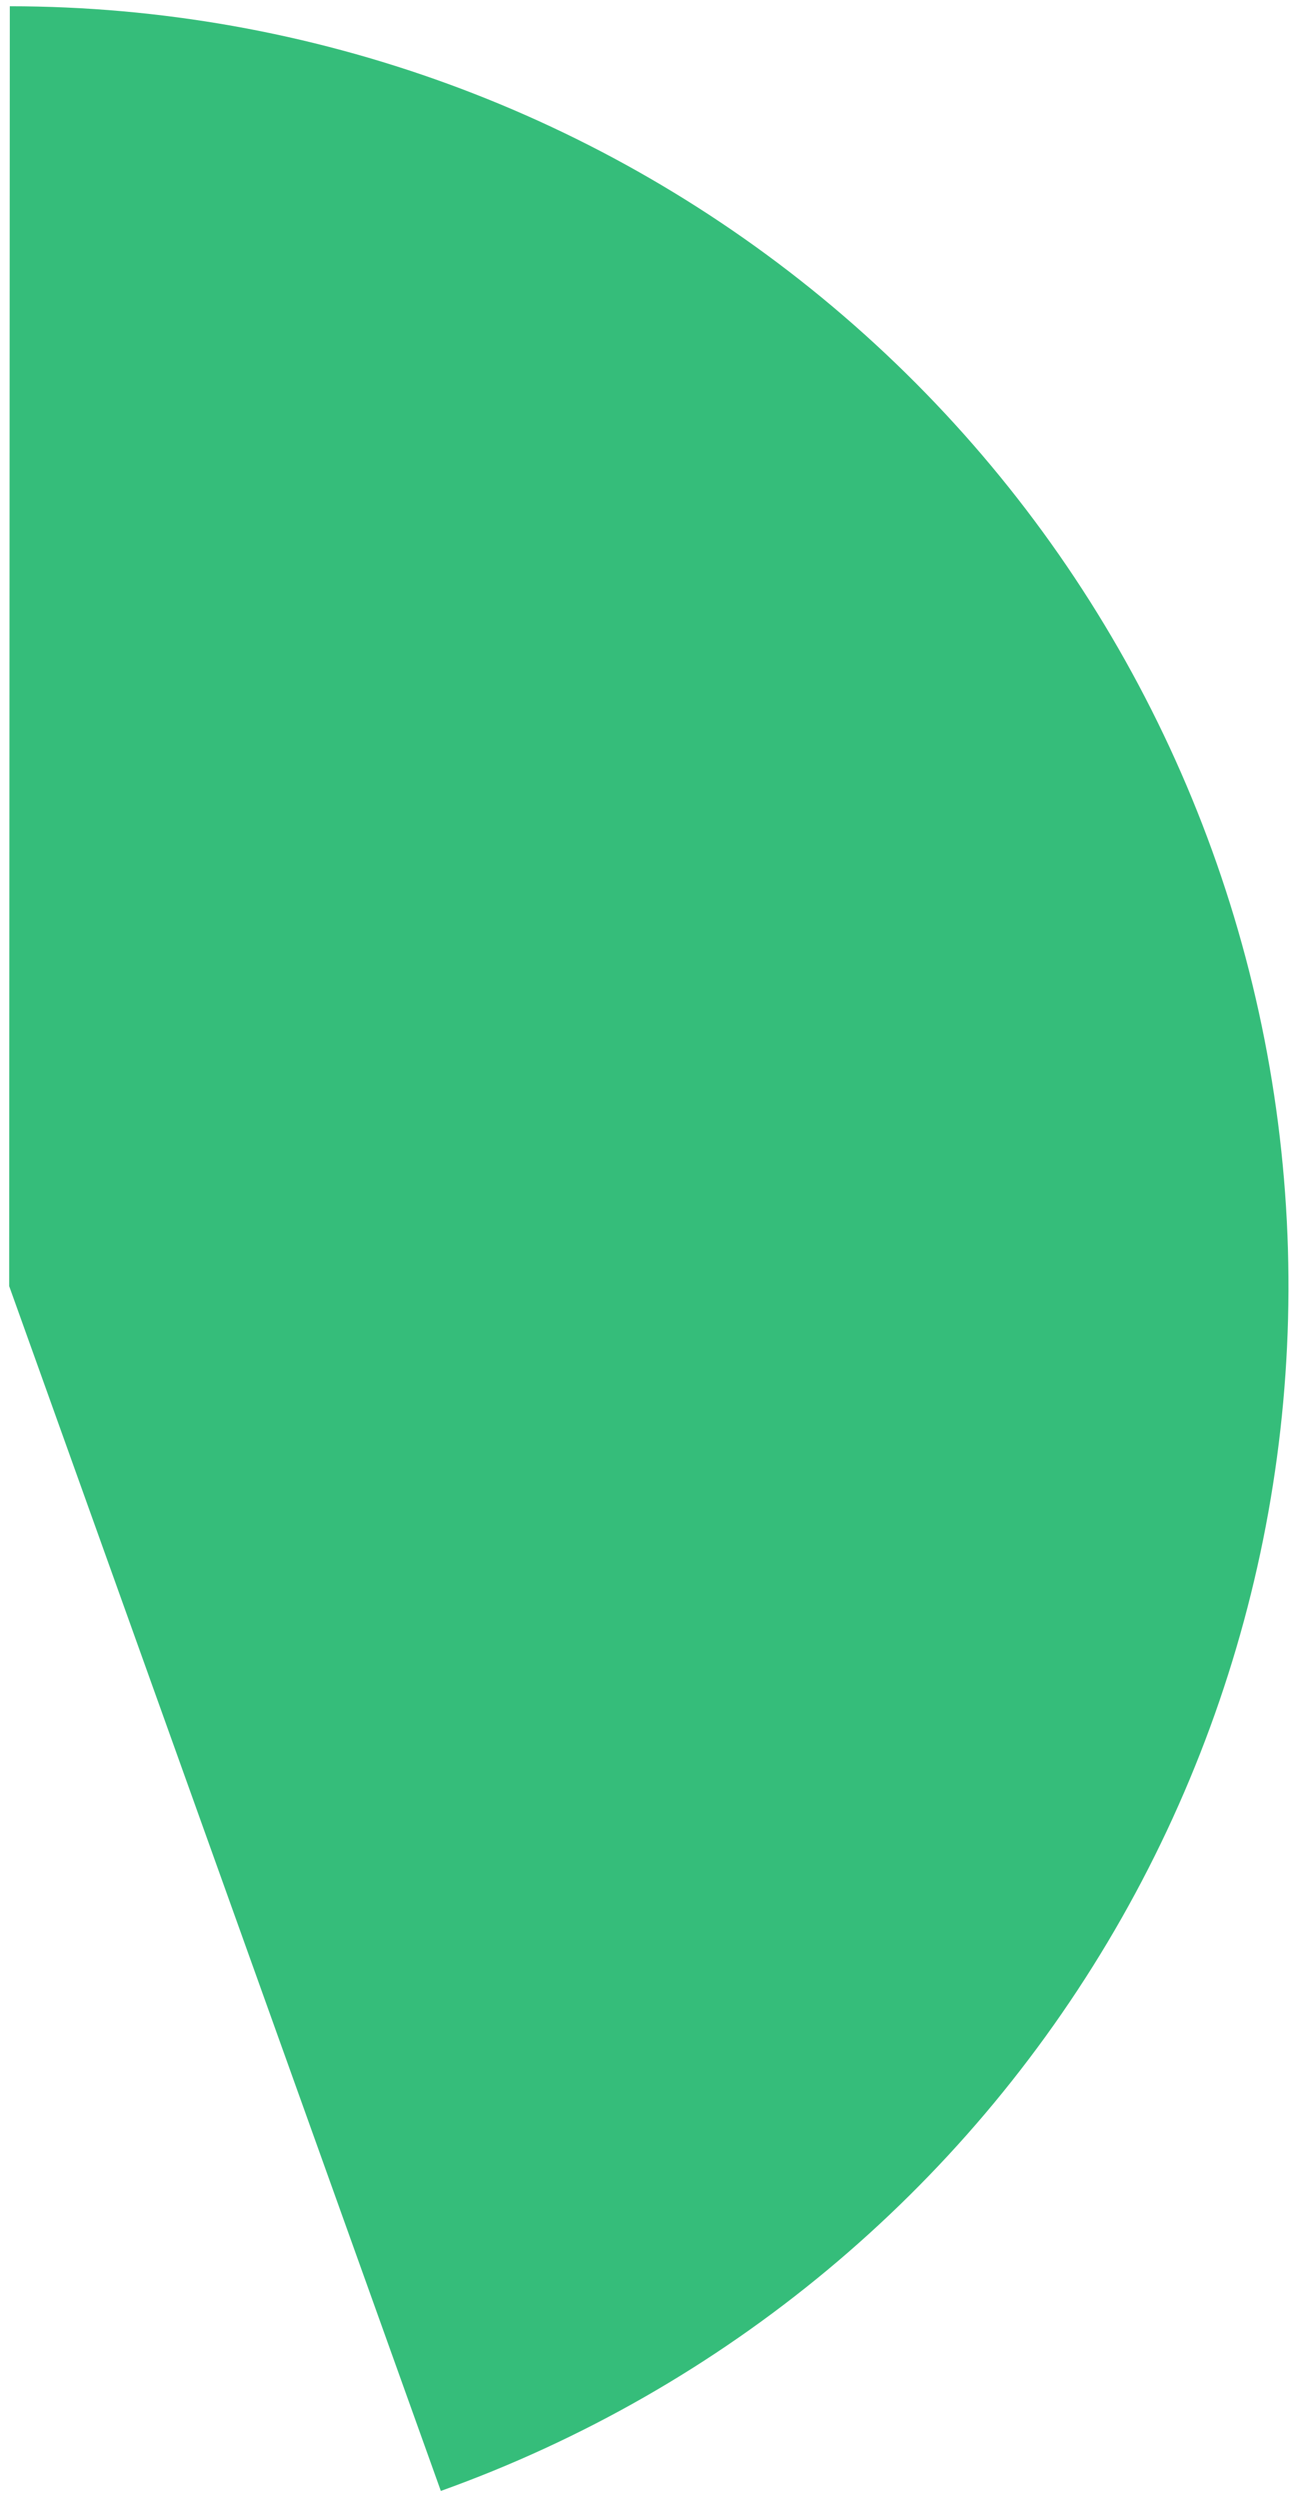 <svg width="124" height="240" viewBox="0 0 124 240" fill="none" xmlns="http://www.w3.org/2000/svg">
<path d="M42.342 239.144C69.58 229.381 92.499 210.319 107.061 185.316C121.623 160.313 126.895 130.972 121.947 102.464C116.999 73.955 102.15 48.107 80.014 29.473C57.878 10.839 29.877 0.614 0.942 0.6L0.882 123.475L42.342 239.144Z" fill="#35BD7A"/>
</svg>

